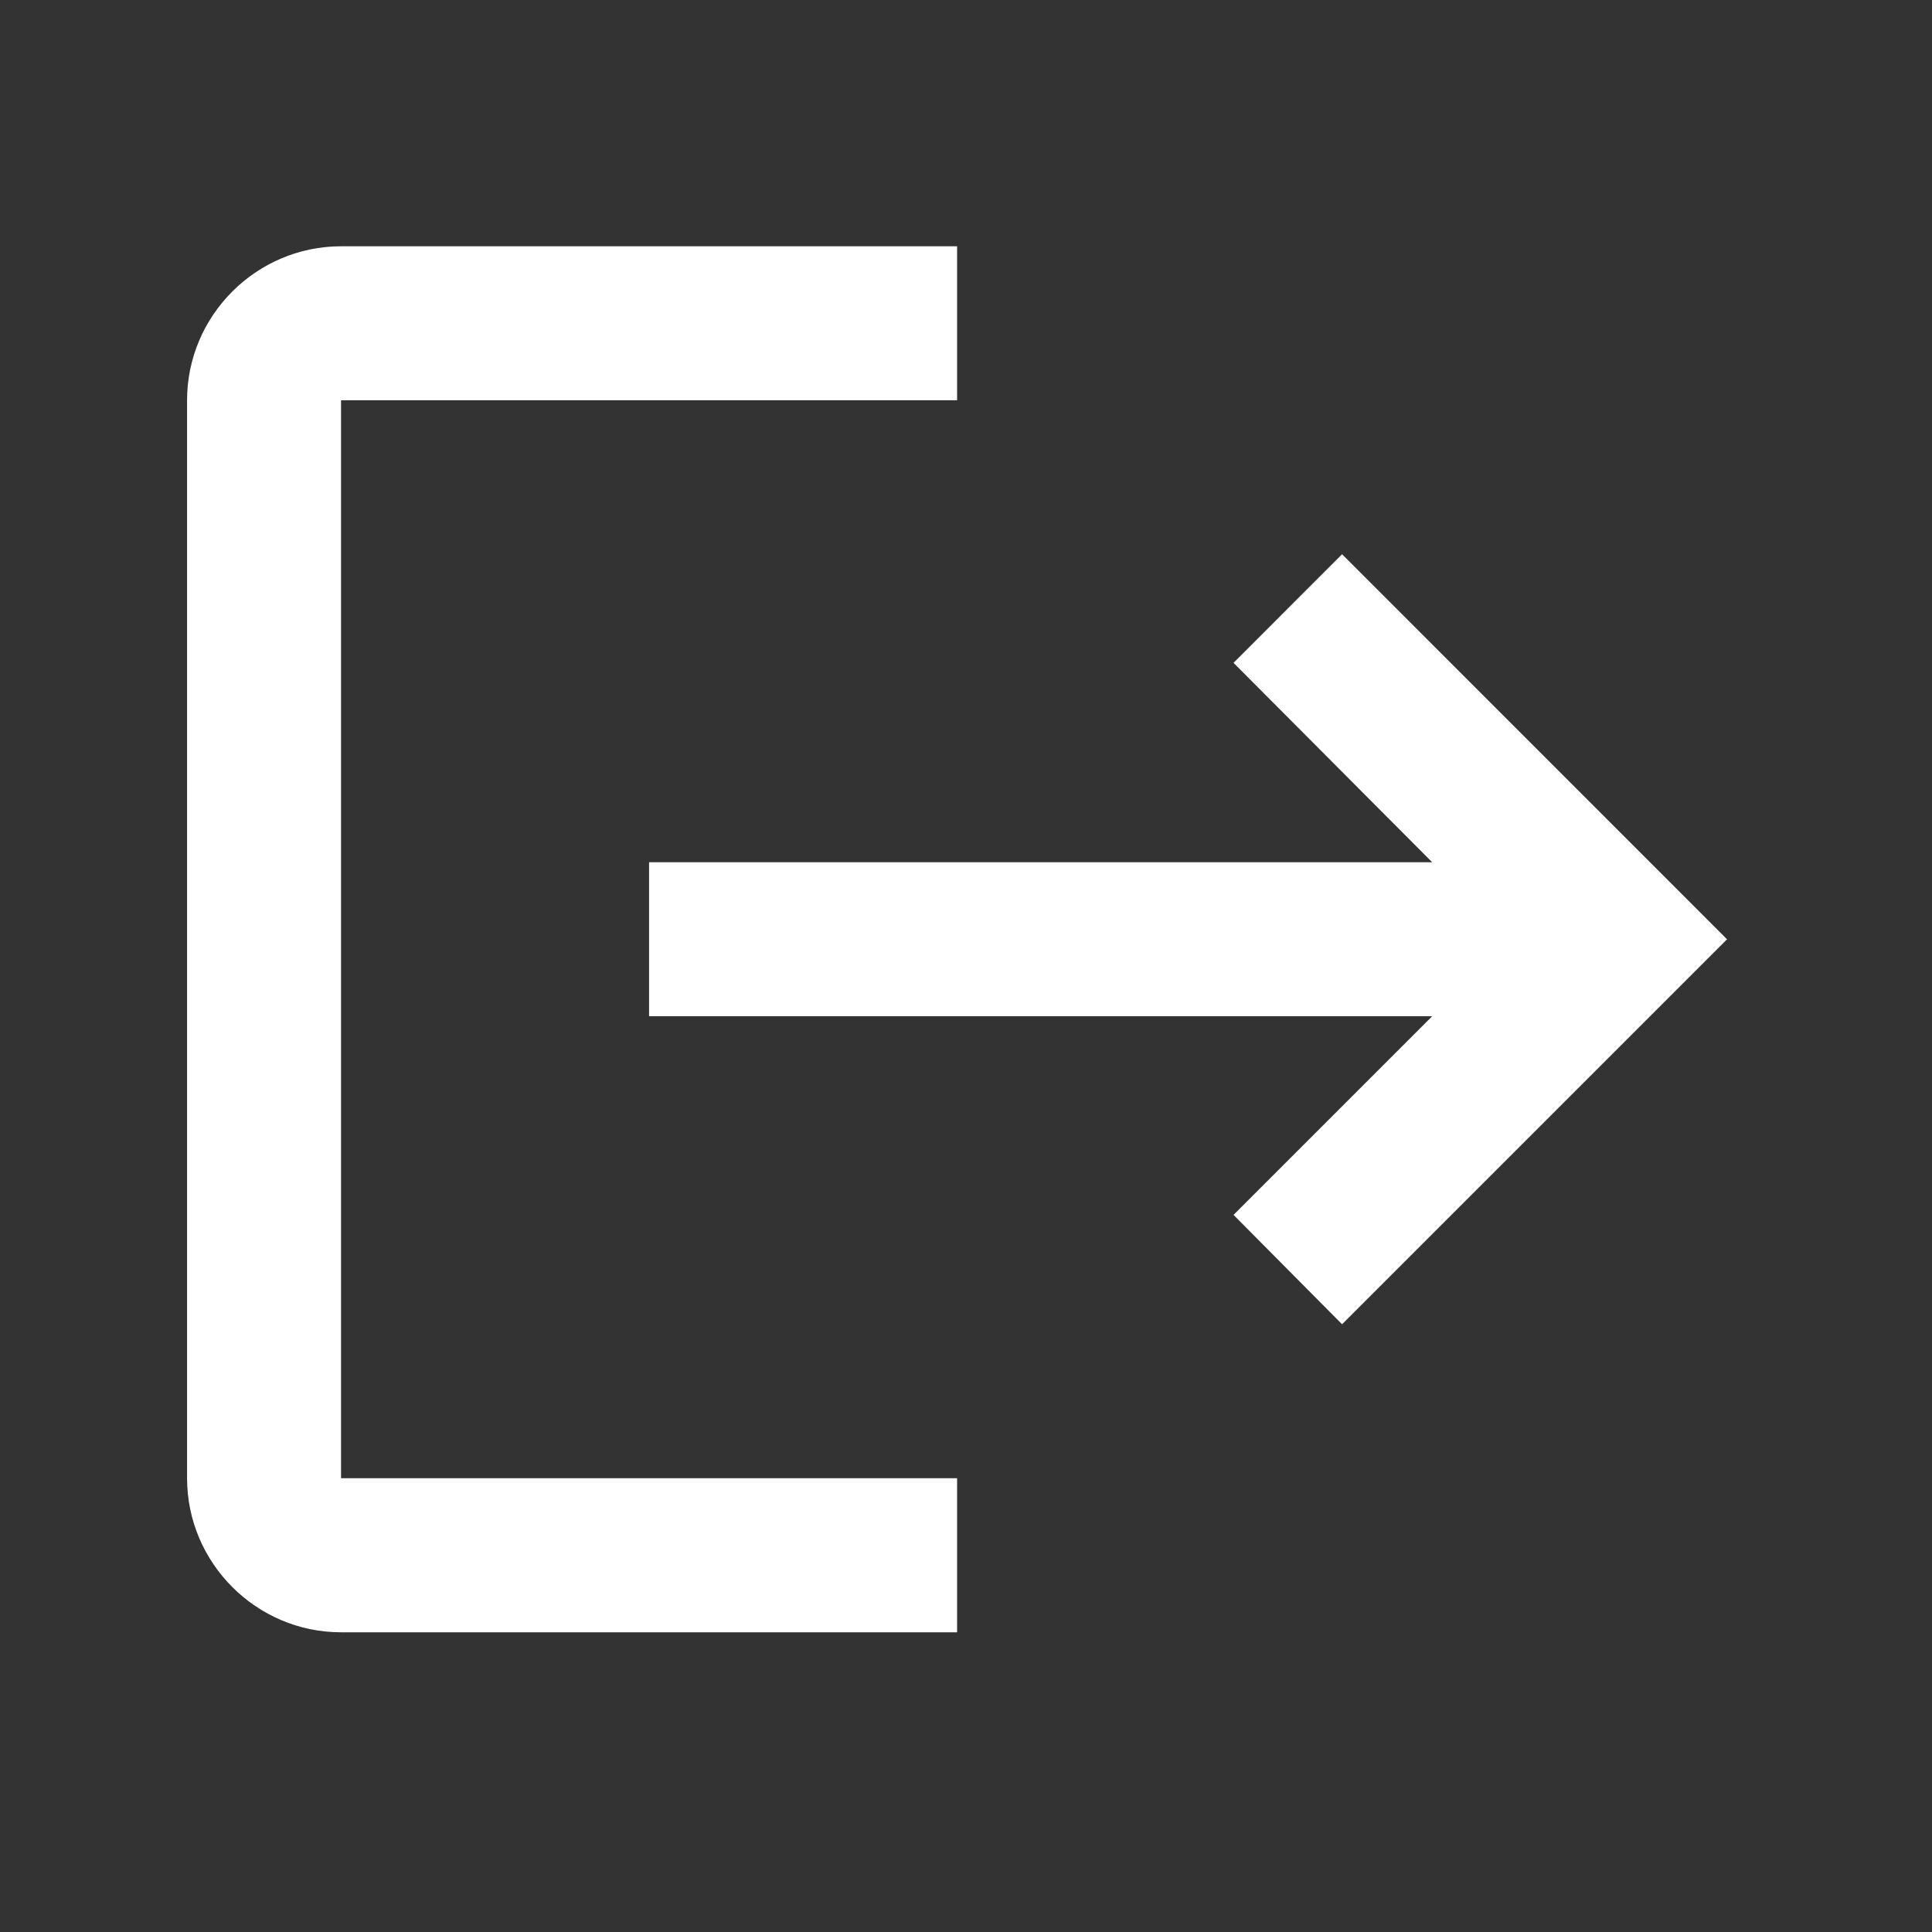 <svg width="23" height="23" viewBox="0 0 23 23" fill="none" xmlns="http://www.w3.org/2000/svg">
<rect x="0" y="0" width="23" height="23" fill="#333333" stroke="none"/>
<g clip-path="url(#clip0_11_46301)">
<path d="M15.977 6.598L14.685 7.891L17.05 10.265H7.727V12.098H17.05L14.685 14.463L15.977 15.765L20.56 11.182L15.977 6.598ZM4.06 4.765H11.394V2.932H4.06C3.052 2.932 2.227 3.757 2.227 4.765V17.598C2.227 18.607 3.052 19.432 4.06 19.432H11.394V17.598H4.06V4.765Z" fill="white"/>
</g>
<defs>
<clipPath id="clip0_11_46301">
<rect width="22" height="22" fill="white" transform="translate(0.394 0.182)"/>
</clipPath>
</defs>
</svg>
